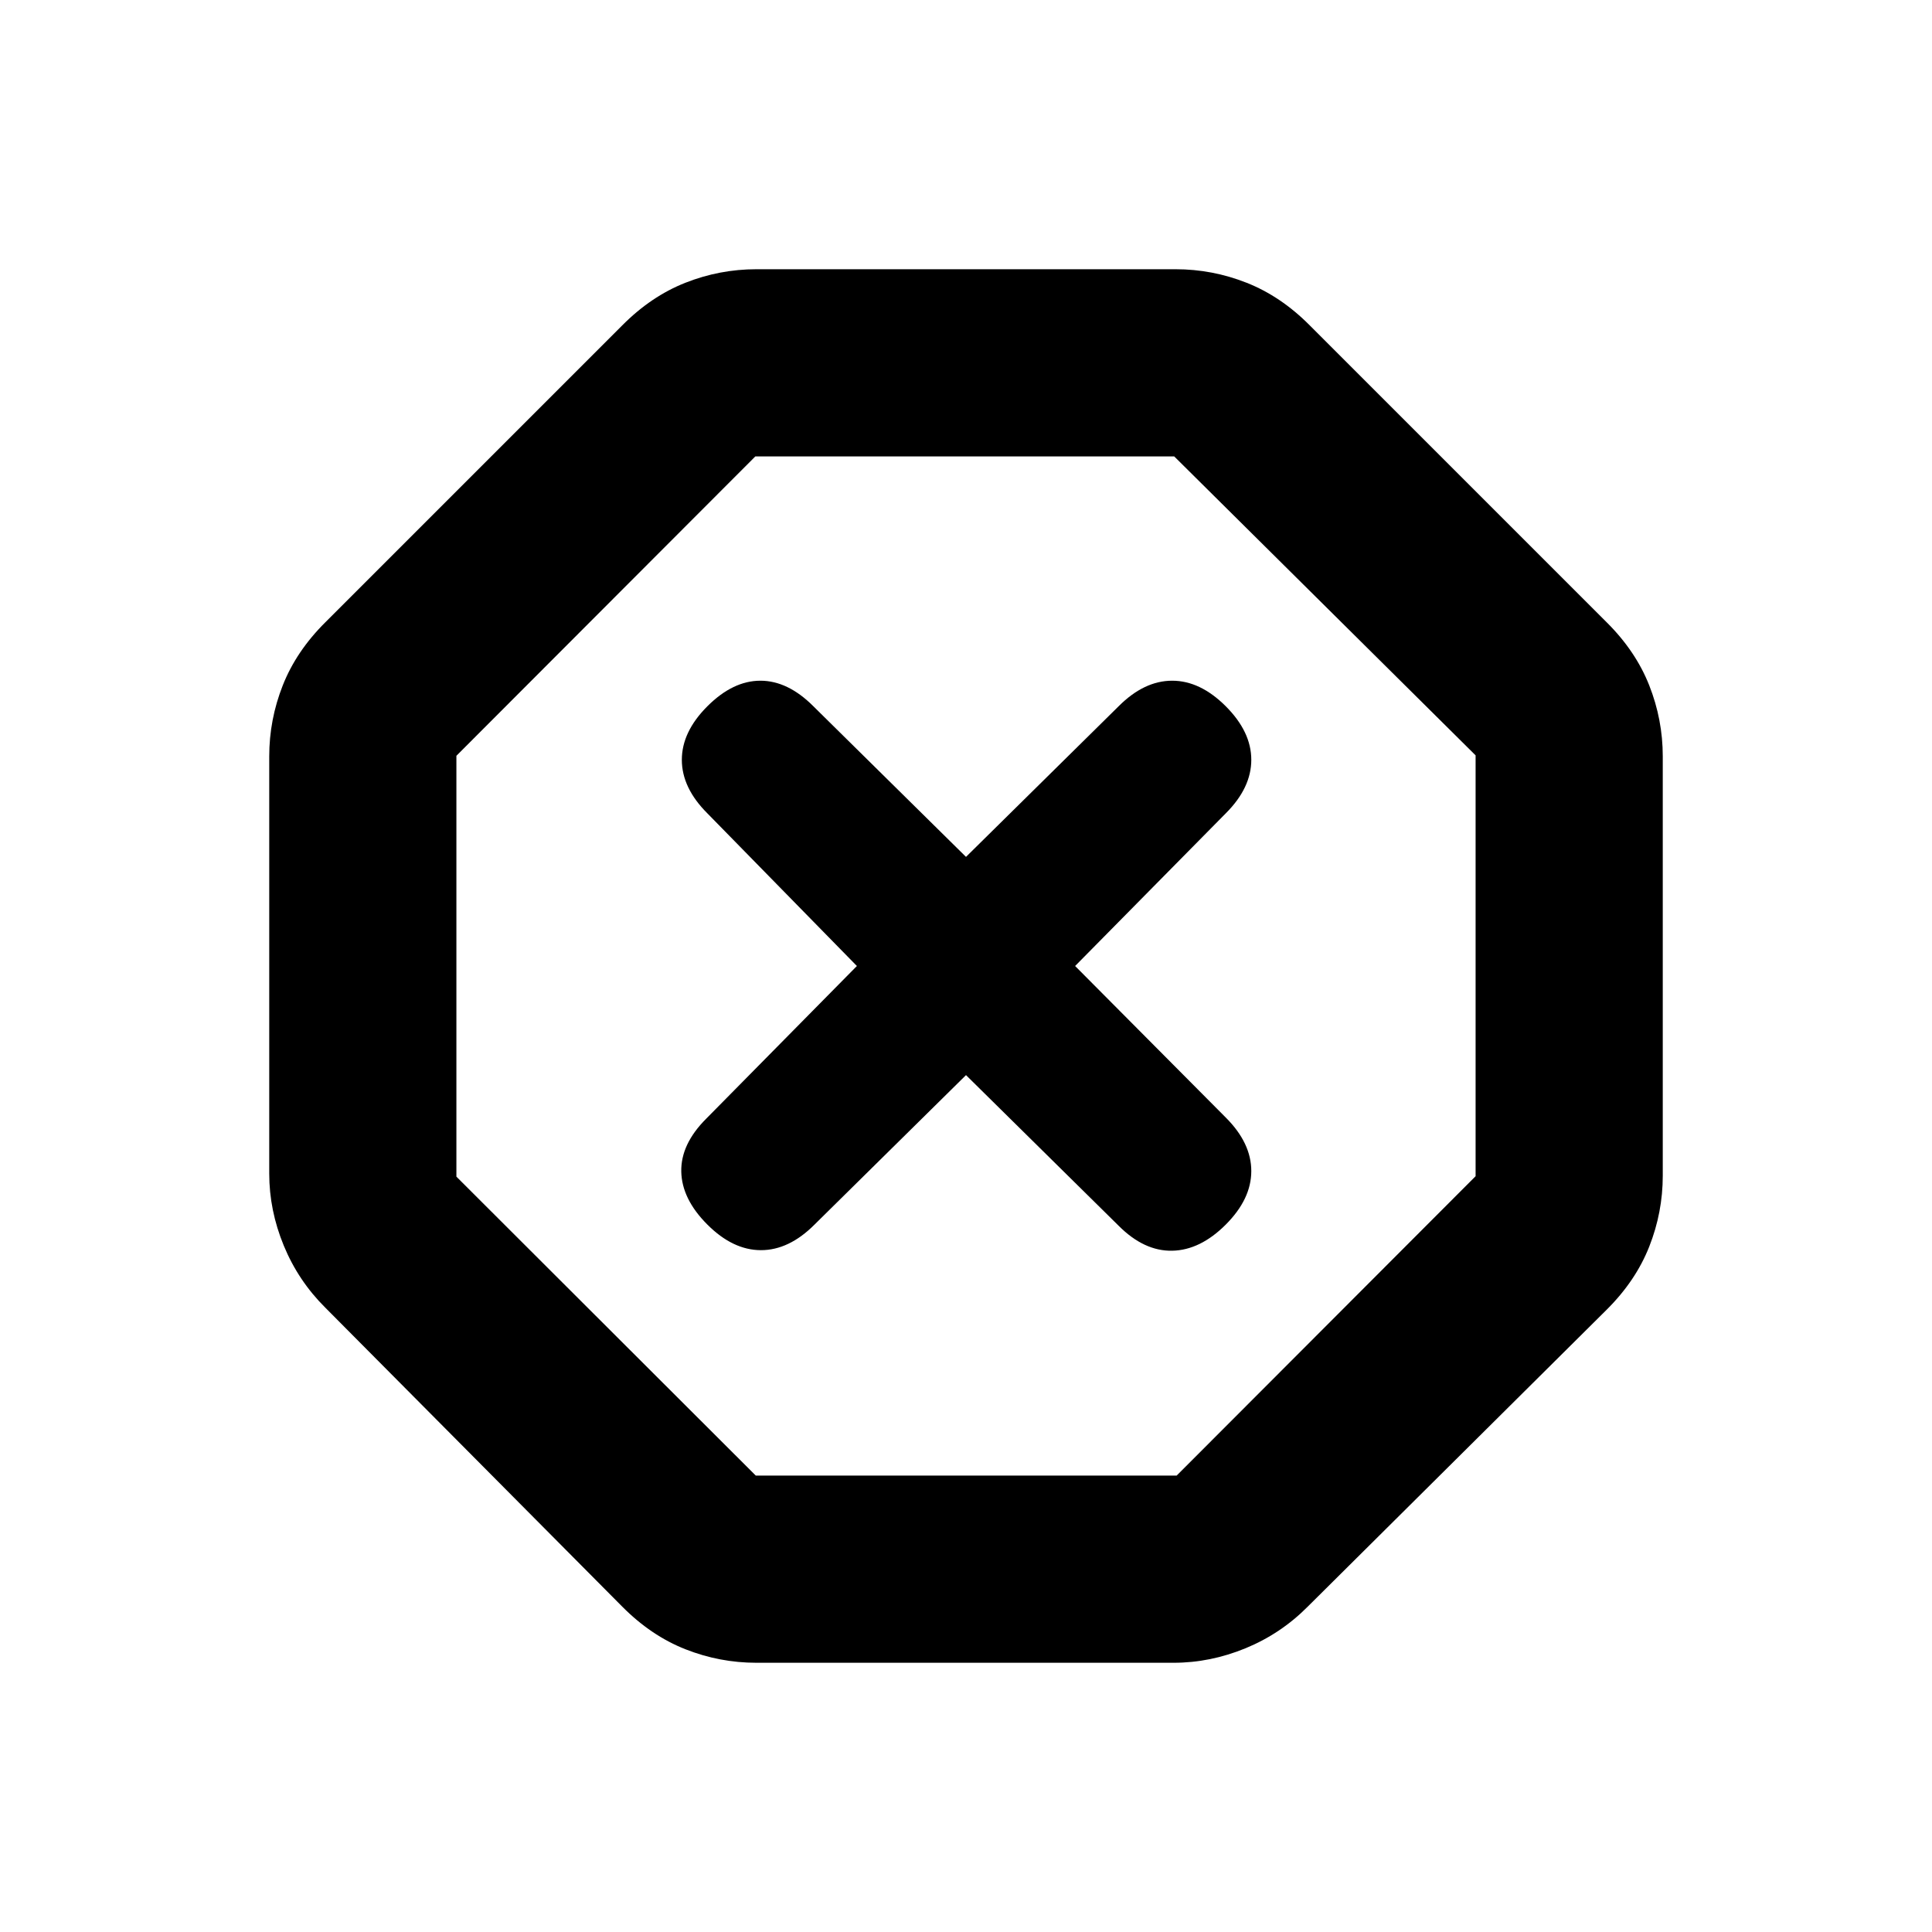 <svg xmlns="http://www.w3.org/2000/svg" height="20" viewBox="0 -960 960 960" width="20"><path d="M375.83-133.78q-18.23 0-35.26-6.72-17.03-6.72-31.4-21.2L161.7-310.17q-13.48-13.37-20.7-30.9-7.22-17.53-7.22-35.76v-207.34q0-18.23 6.72-35.26 6.72-17.03 21.2-31.4L309.17-798.3q14.37-14.48 31.4-21.2 17.03-6.72 35.26-6.72h208.34q18.23 0 35.26 6.72 17.03 6.72 31.4 21.2L798.3-650.83q14.48 14.37 21.2 31.4 6.72 17.03 6.72 35.26v208.34q0 18.23-6.72 35.26-6.72 17.03-21.2 31.4L649.83-161.7q-13.37 13.48-30.9 20.7-17.53 7.22-35.76 7.22H375.83Zm-.28-93h209.12l148.55-148.77v-209.12L583.45-733.22H375.33L226.78-584.45v209.12l148.77 148.55Zm104.45-199 75.9 74.9q12.64 12.64 26.56 12.36 13.91-.28 26.61-12.98 12.69-12.7 12.69-26.61t-12.64-26.55L534.22-480l74.9-75.9q12.64-12.64 12.64-26.56 0-13.91-12.69-26.61-12.7-12.69-26.61-12.69-13.92 0-26.56 12.64l-75.9 74.9-75.9-74.9q-12.64-12.64-26.27-12.64-13.63 0-26.33 12.69-12.7 12.7-12.7 26.61 0 13.92 12.64 26.56l74.34 75.9-74.9 75.9q-12.64 12.64-12.36 26.27.28 13.63 12.98 26.33 12.7 12.7 26.61 12.7t26.55-12.64L480-425.78Zm0-54.22Z"/></svg>